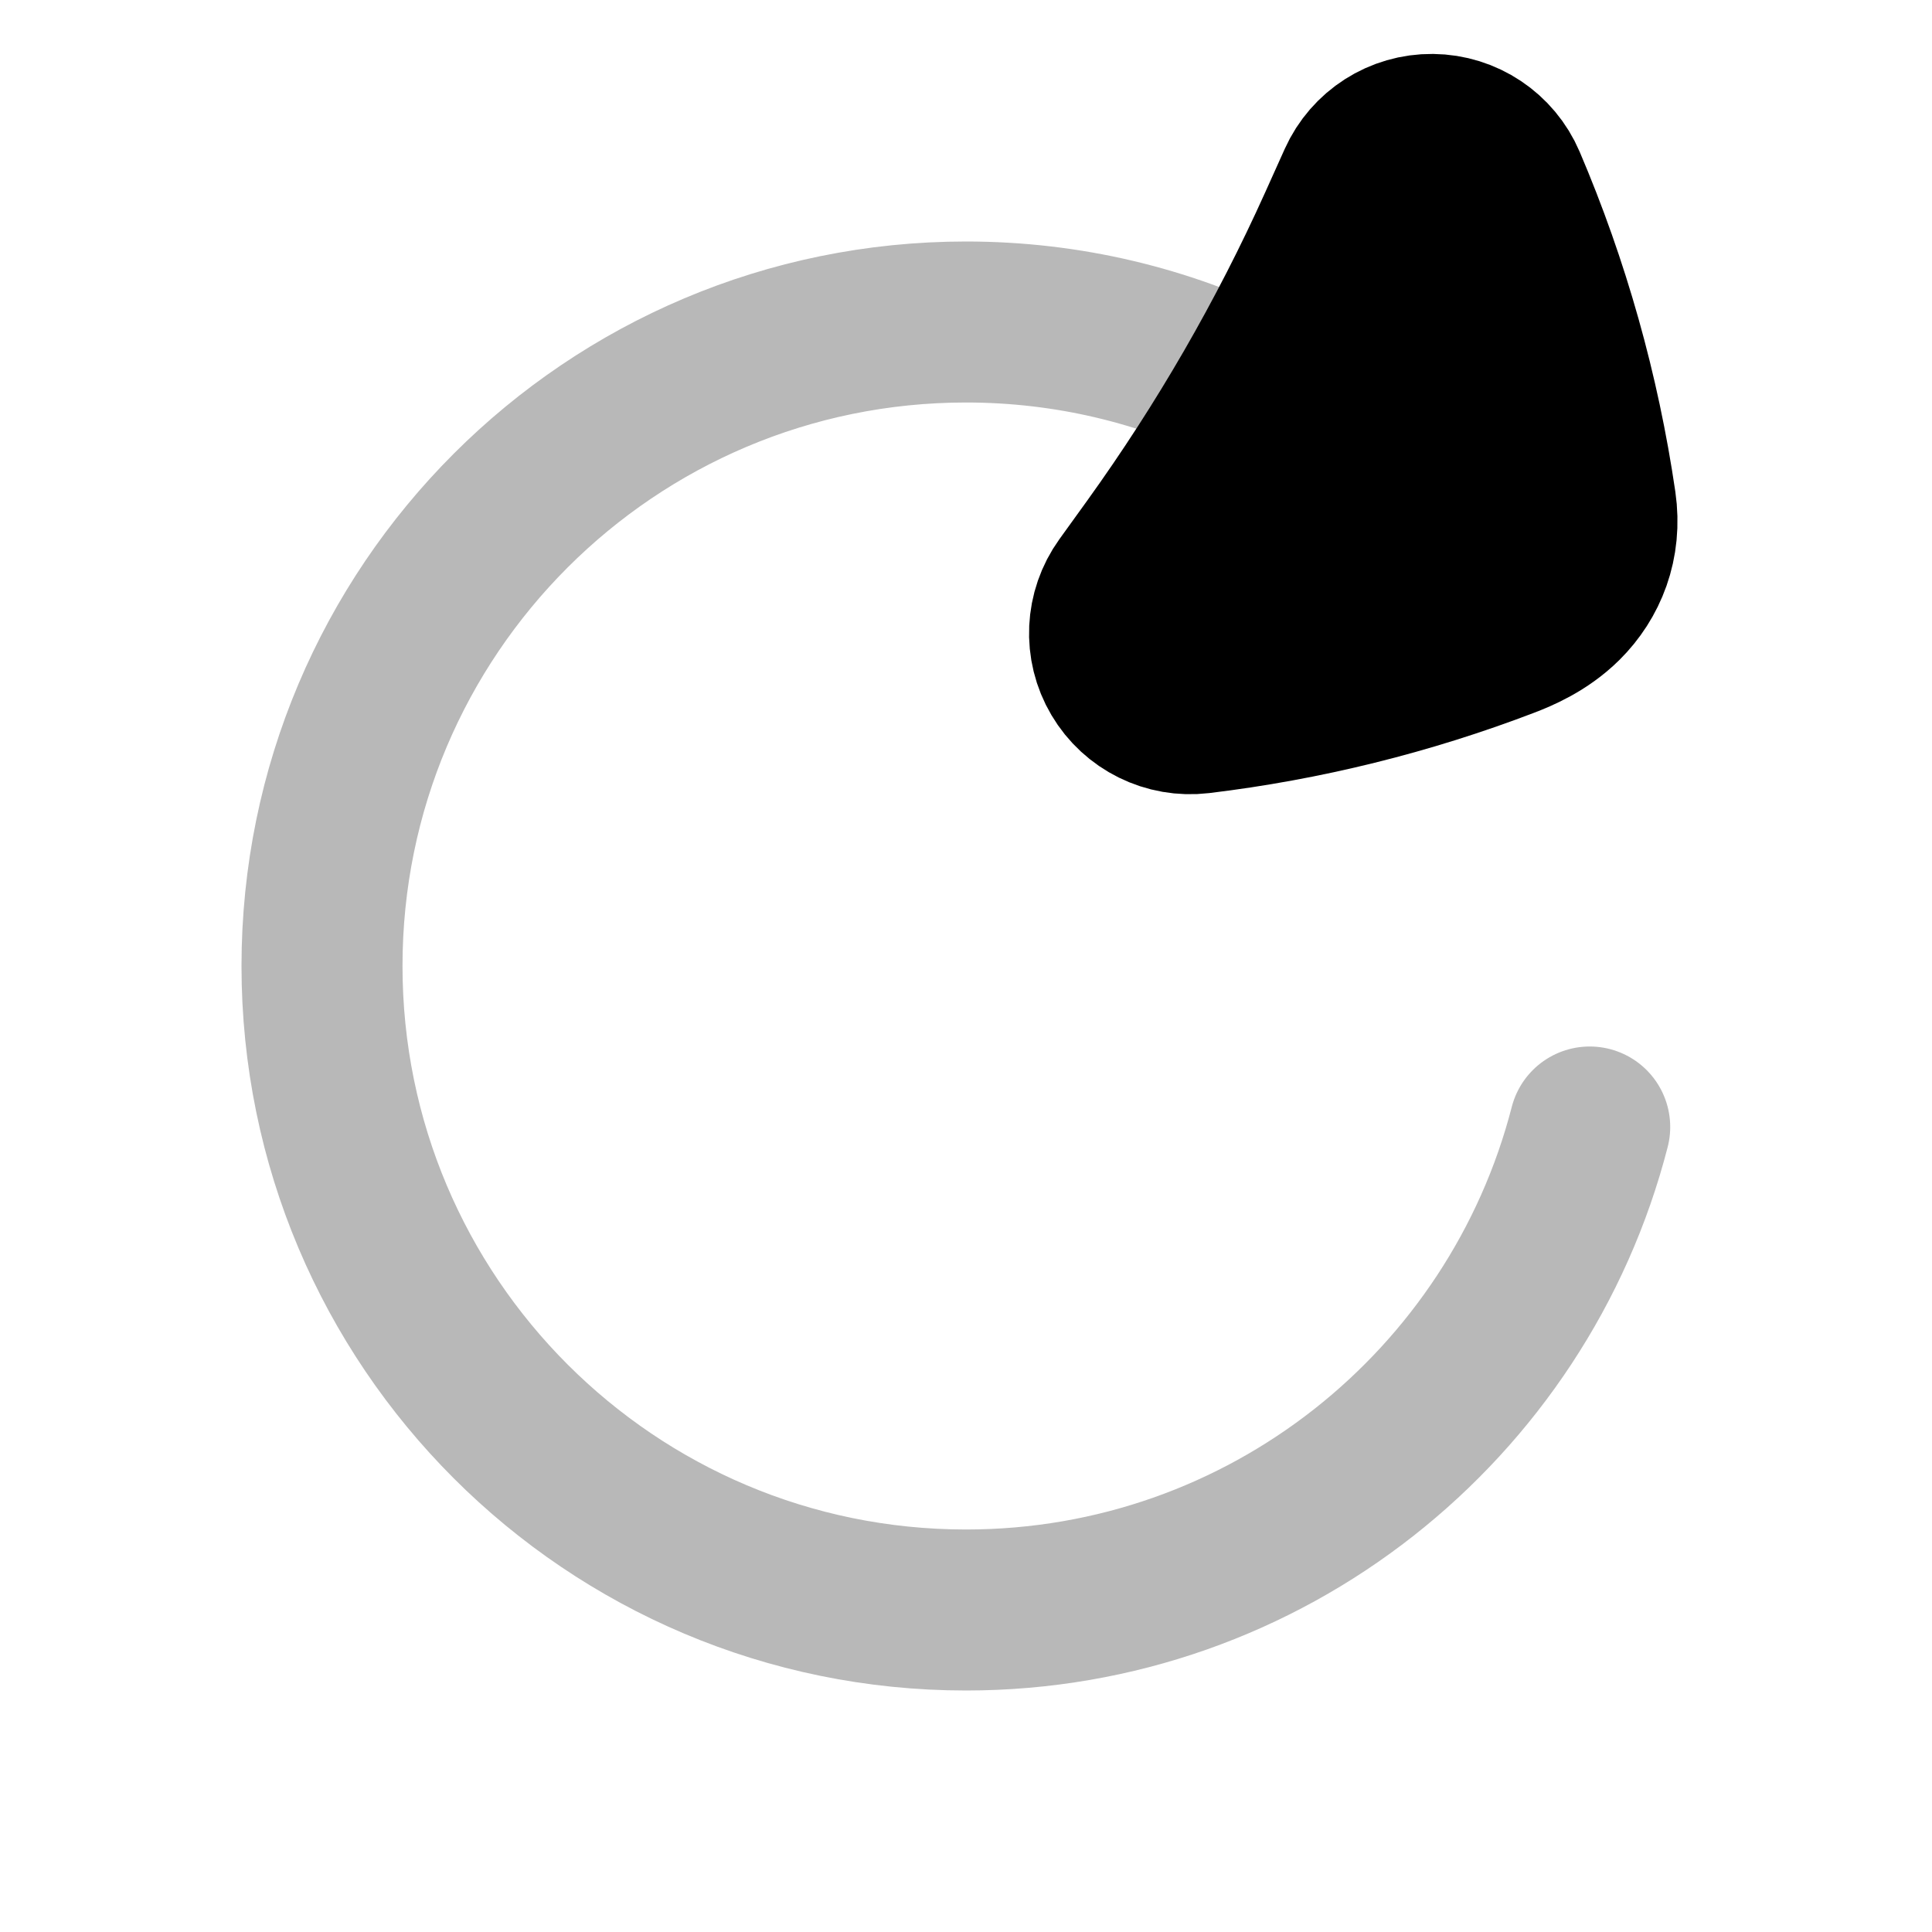 <svg
  xmlns="http://www.w3.org/2000/svg"
  width="24"
  height="24"
  viewBox="0 0 24 24"
  fill="none"
  stroke="currentColor"
  stroke-width="2"
  stroke-linecap="round"
  stroke-linejoin="round"
>
  <path d="M17.793 1.67C17.396 1.666 17.035 1.897 16.872 2.259L16.629 2.799C15.995 4.207 15.22 5.548 14.318 6.802L13.972 7.282C13.74 7.604 13.72 8.033 13.922 8.374C14.124 8.716 14.509 8.906 14.903 8.859C16.207 8.702 17.486 8.385 18.711 7.916C18.866 7.856 19.165 7.734 19.414 7.487C19.716 7.187 19.895 6.755 19.822 6.252C19.622 4.885 19.246 3.549 18.703 2.277C18.547 1.912 18.19 1.674 17.793 1.67Z" fill="currentColor"/>
  <path d="M18.259 7.017C16.794 5.179 14.534 4 12 4C7.582 4 4 7.582 4 12C4 16.418 7.582 20 12 20C15.728 20 18.86 17.451 19.748 14" stroke="currentColor" stroke-width="2" opacity="0.28"/>
</svg>